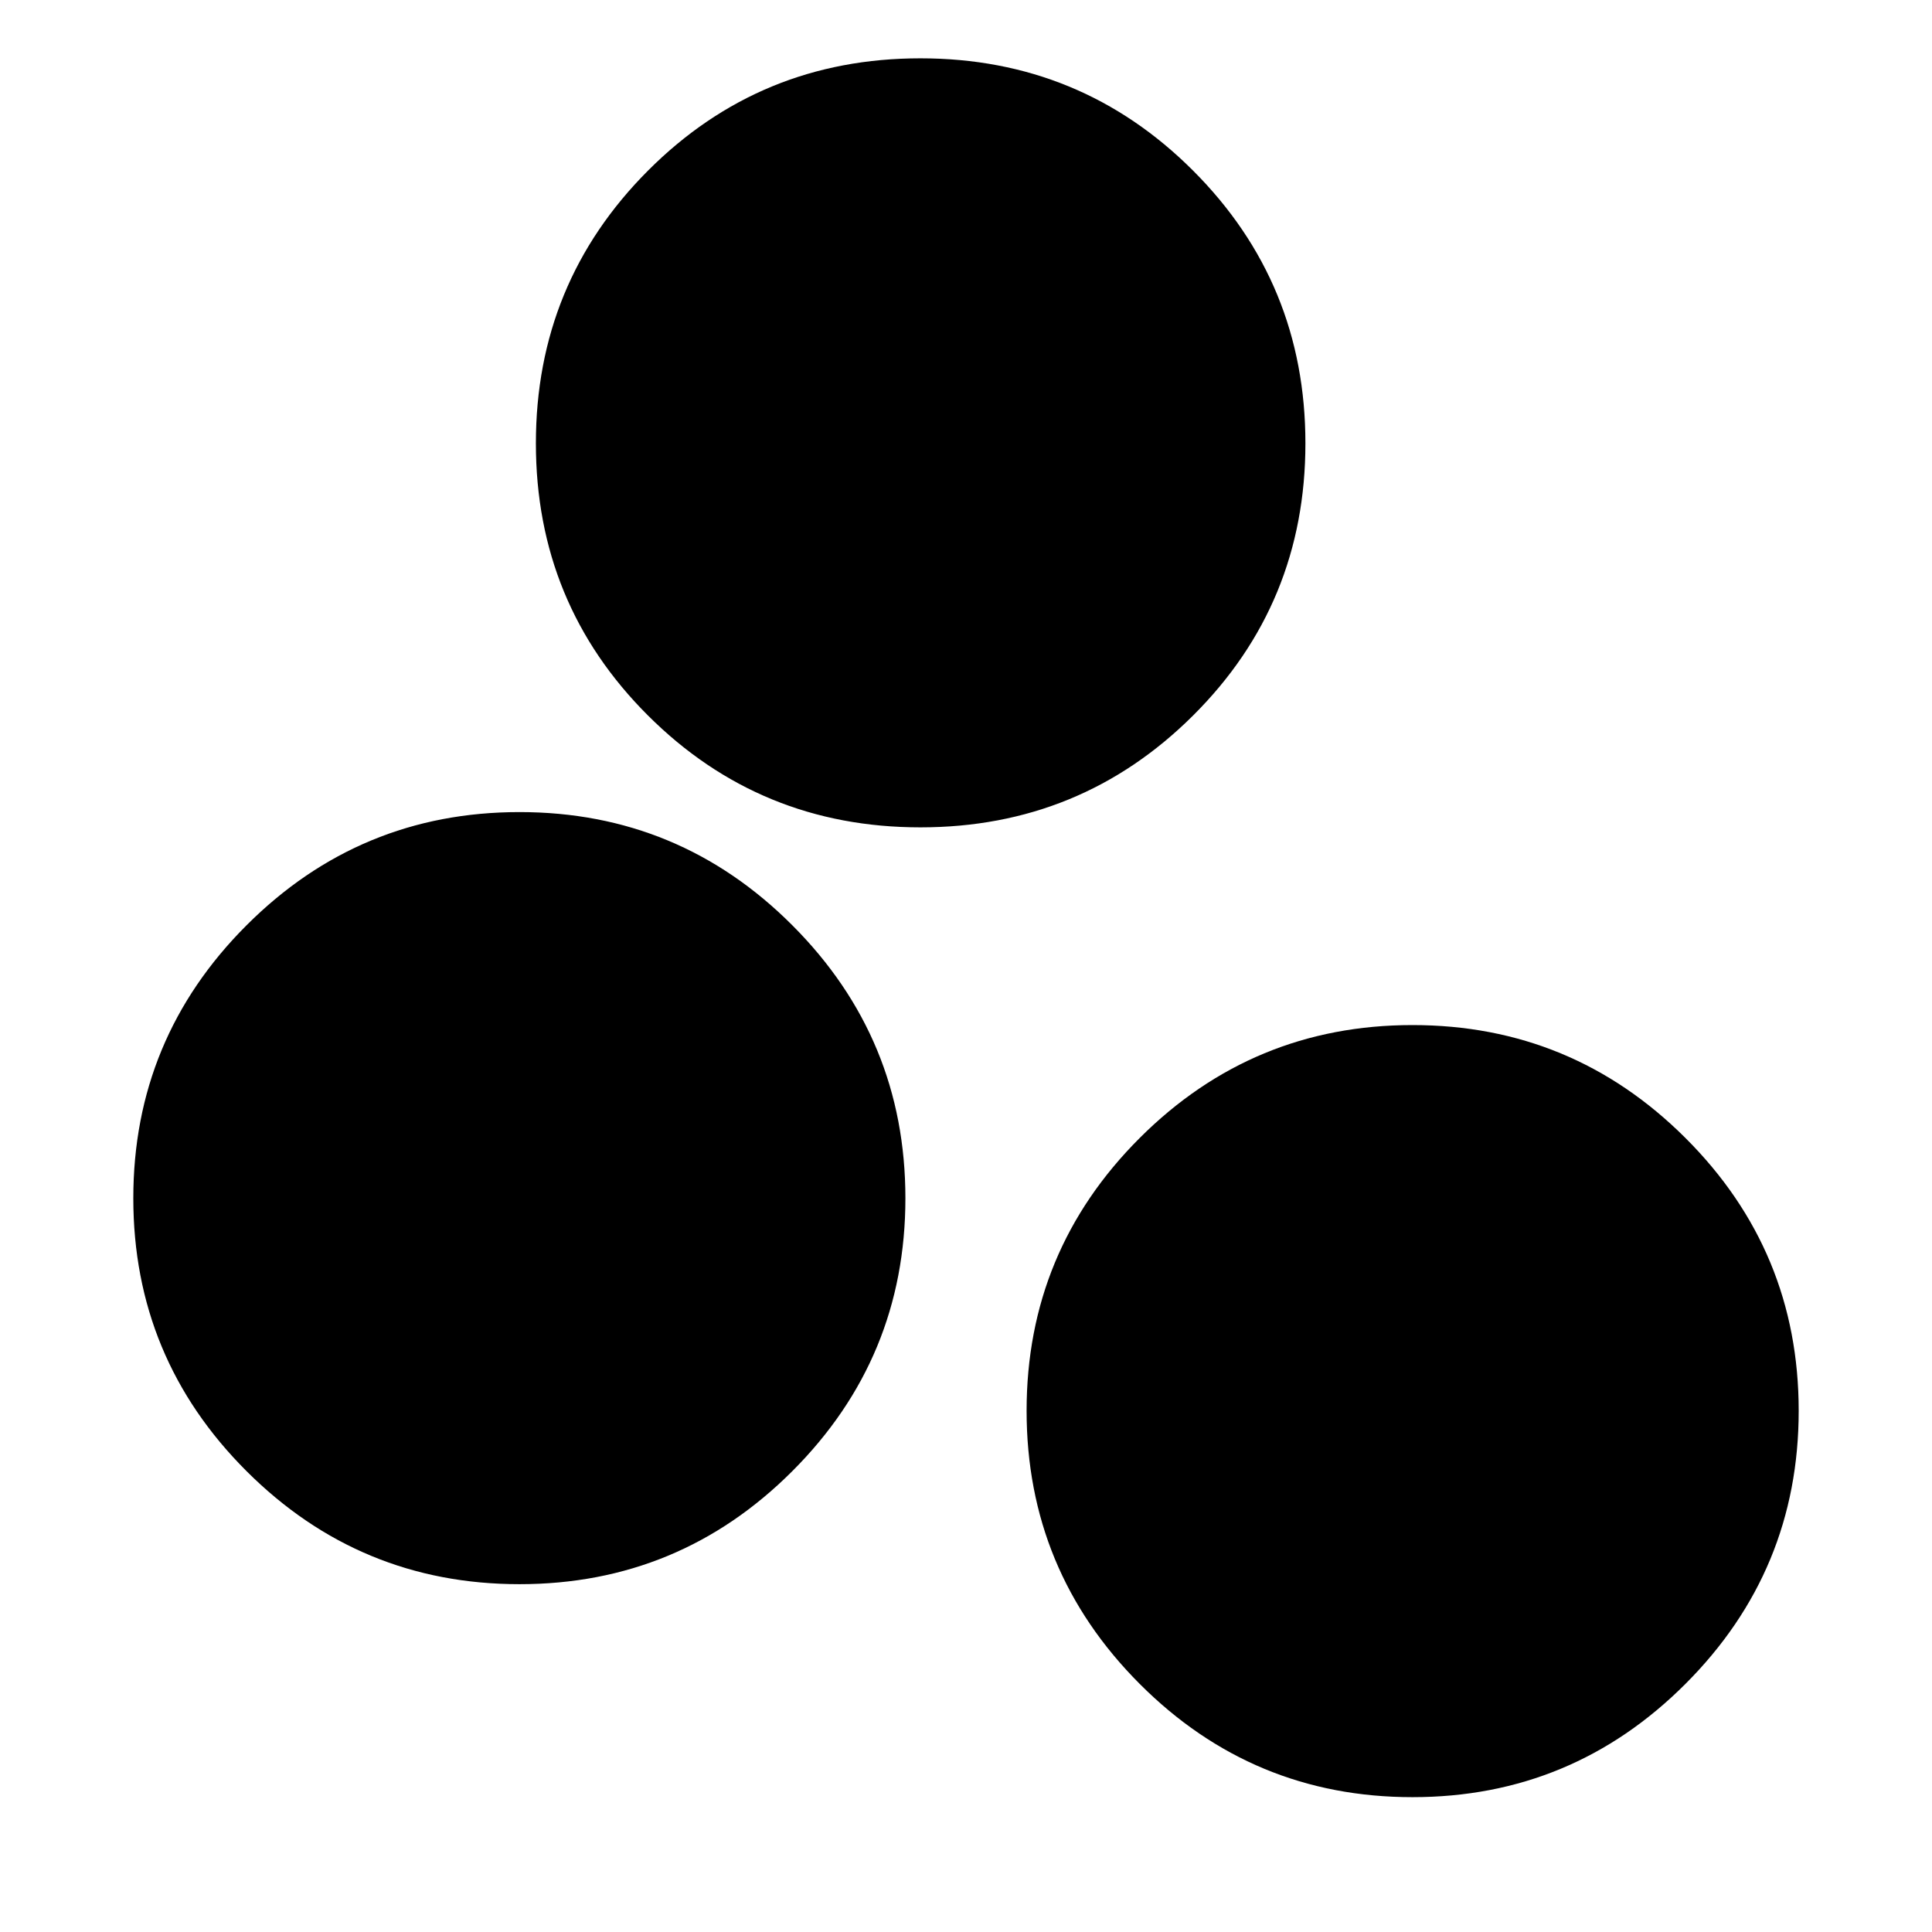 <svg xmlns="http://www.w3.org/2000/svg" height="24" viewBox="0 -960 960 960" width="24"><path d="M701.86-67q-79.39 0-135.57-56.3-56.18-56.3-56.18-135.69t56.18-135.53q56.18-56.13 135.57-56.13 79.39 0 135.65 56.13 56.25 56.14 56.25 135.53T837.51-123.3Q781.25-67 701.86-67ZM258.14-172.83q-79.39 0-135.65-56.18-56.25-56.18-56.25-135.57 0-79.39 56.25-135.64 56.26-56.26 135.65-56.26 79.39 0 135.57 56.26 56.18 56.25 56.18 135.64 0 79.39-56.18 135.57-56.18 56.18-135.57 56.18Zm199.21-376.06q-79.68 0-135.37-55.58-55.7-55.57-55.7-135.25 0-79.67 55.7-135.49 55.69-55.81 135.37-55.81 79.67 0 135.49 55.81 55.81 55.82 55.81 135.49 0 79.68-55.81 135.25-55.82 55.58-135.49 55.58Z"/></svg>